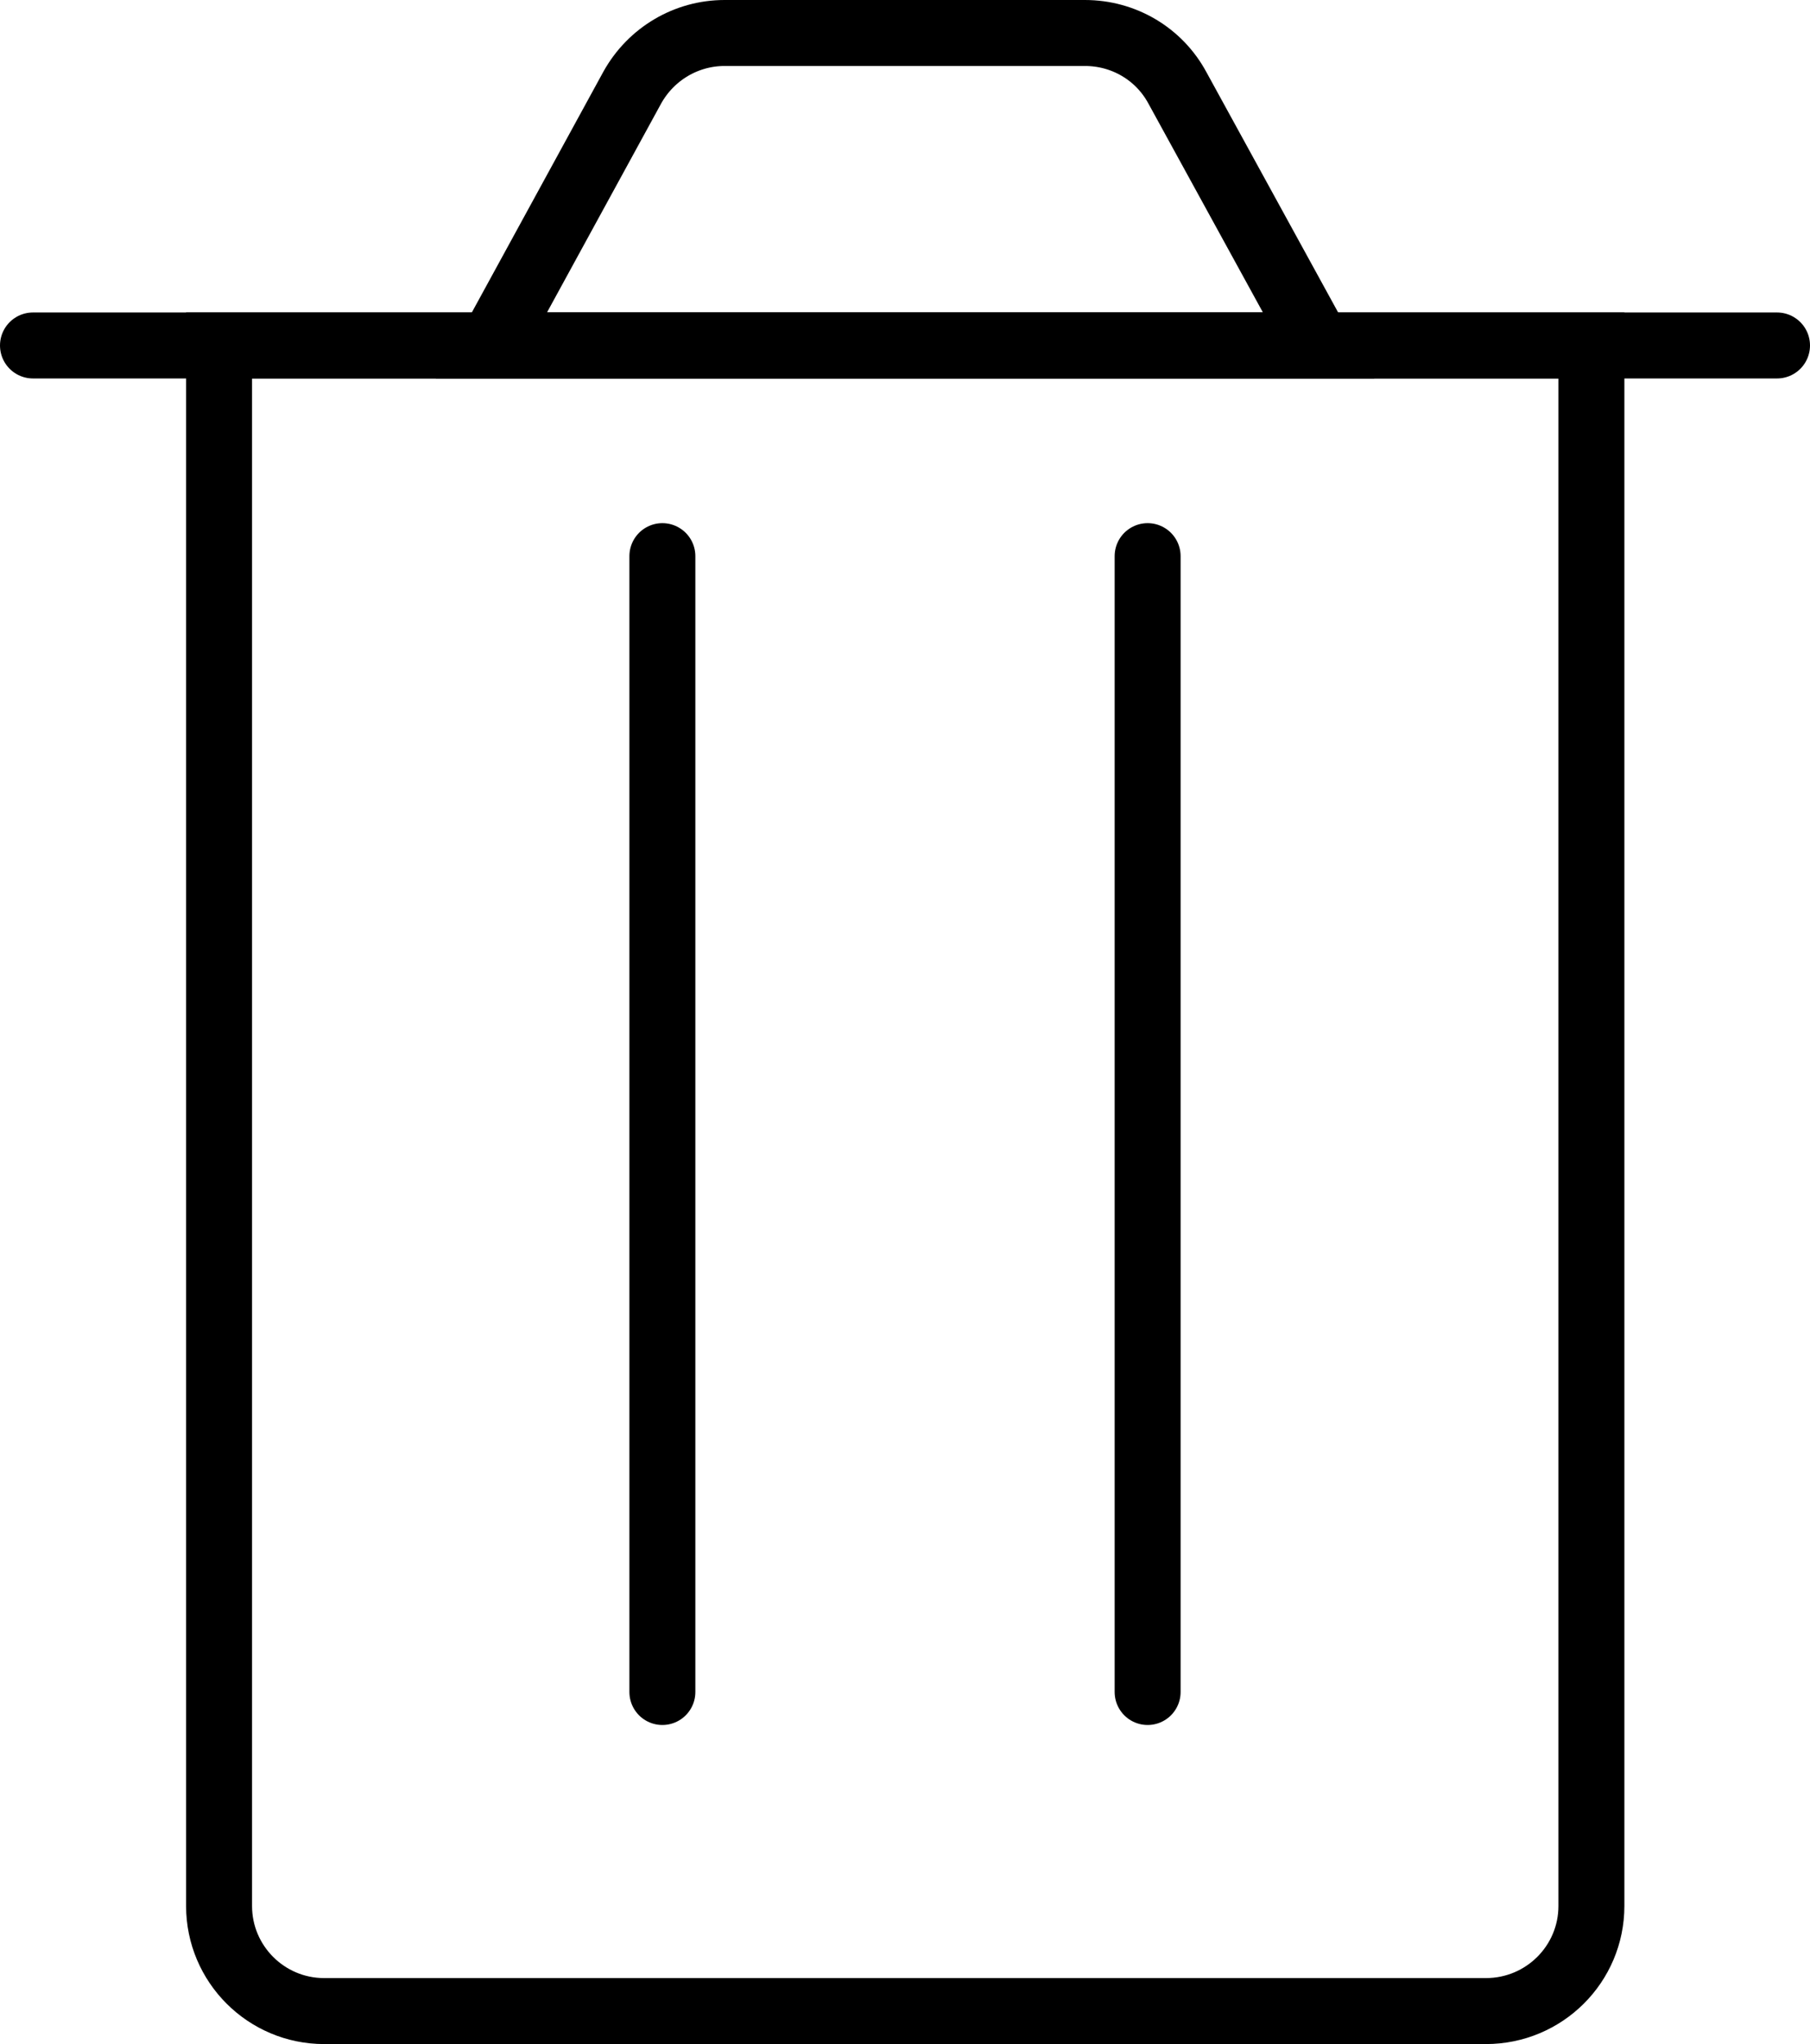 <?xml version="1.0" encoding="utf-8"?>
<!-- Generator: Adobe Illustrator 24.0.0, SVG Export Plug-In . SVG Version: 6.00 Build 0)  -->
<svg version="1.1" id="Capa_1" xmlns="http://www.w3.org/2000/svg" xmlns:xlink="http://www.w3.org/1999/xlink" x="0px" y="0px"
	 viewBox="0 0 384.2 433.7" style="enable-background:new 0 0 384.2 433.7;" xml:space="preserve">
<style type="text/css">
	.st0{fill:none;stroke:#000000;stroke-width:14;stroke-linecap:round;stroke-miterlimit:10;}
</style>
<g>
	<path class="st0" d="M315.4,426.7H68.8c-12.3,0-22.3-10-22.3-22.3V73.3h291.3v331.1C337.8,416.7,327.8,426.7,315.4,426.7z"/>
	<line class="st0" x1="7" y1="73.3" x2="377.2" y2="73.3"/>
	<path class="st0" d="M279.9,73.3H104.3l29.9-54.7C138.2,11.4,145.7,7,153.8,7h76.5c8.2,0,15.7,4.4,19.6,11.6L279.9,73.3z"/>
	<g>
		<line class="st0" x1="140.6" y1="118" x2="140.6" y2="359"/>
		<line class="st0" x1="243.6" y1="118" x2="243.6" y2="359"/>
	</g>
</g>
</svg>
